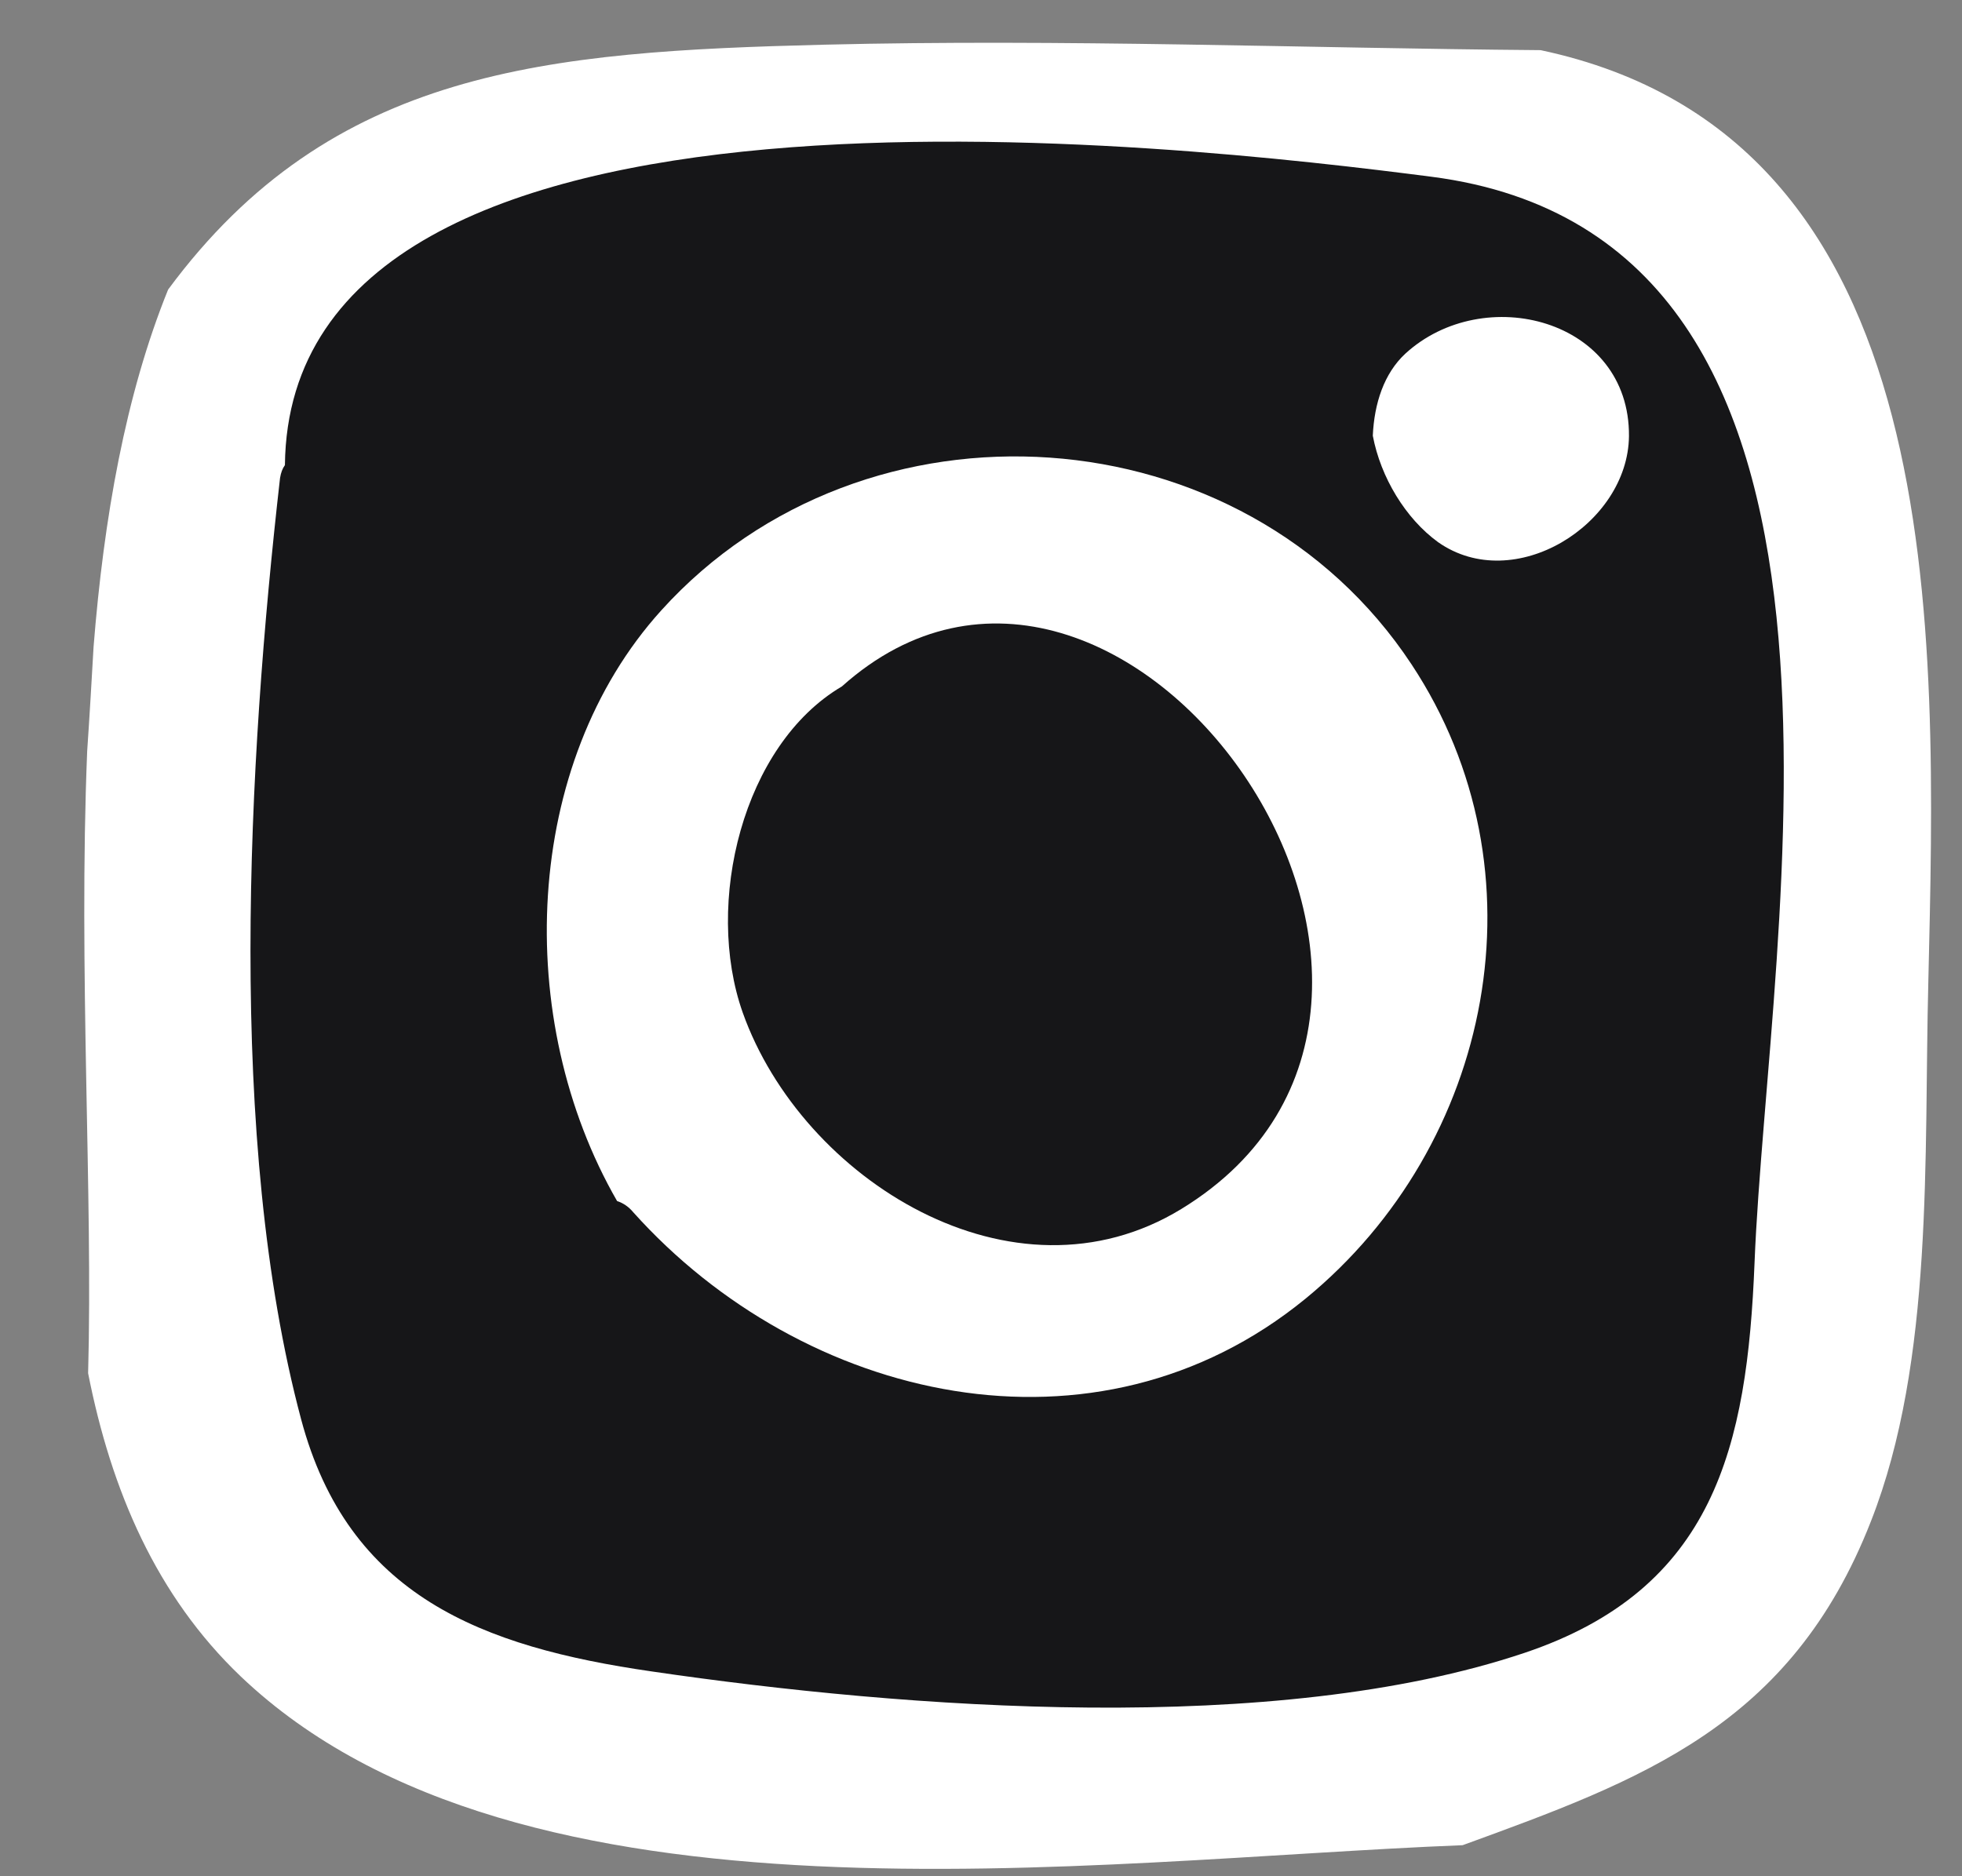 <svg width="23" height="22" viewBox="0 0 23 22" fill="none" xmlns="http://www.w3.org/2000/svg">
<rect x="0" y="0" width="23" height="22" fill="#808080" stroke="none"/>
<path d="M18.06 0.588C15.265 0.565 12.463 0.455 9.662 0.524C6.418 0.605 3.887 0.801 1.971 3.395C1.47 4.632 1.217 6.076 1.097 7.583C1.074 7.98 1.051 8.388 1.022 8.808C0.918 11.368 1.091 14.008 1.033 16.102C1.304 17.477 1.833 18.713 2.822 19.657C6.101 22.78 12.774 21.808 17.146 21.636C19.245 20.871 20.994 20.238 21.932 17.839C22.674 15.952 22.553 13.548 22.605 11.523C22.702 7.358 22.887 1.612 18.06 0.588Z" fill="white"/>
<path d="M16.778 2.072C22.363 2.791 20.724 10.884 20.568 14.807C20.482 16.965 20.097 18.633 17.871 19.381C14.943 20.364 10.628 20.036 7.643 19.599C5.647 19.311 4.082 18.713 3.53 16.642C2.656 13.369 2.903 8.94 3.283 5.604C3.294 5.54 3.311 5.494 3.34 5.454C3.392 0.461 13.873 1.698 16.778 2.072Z" fill="#161618"/>
<path d="M19.096 5.115C19.107 3.74 17.393 3.303 16.473 4.148C16.225 4.379 16.11 4.729 16.093 5.109C16.185 5.598 16.478 6.081 16.858 6.357C17.75 6.984 19.084 6.15 19.096 5.115Z" fill="white"/>
<path d="M16.547 7.79C14.58 4.81 10.139 4.517 7.752 7.157C6.124 8.957 6.009 11.954 7.234 14.083C7.303 14.106 7.367 14.146 7.424 14.215C9.415 16.435 12.843 17.241 15.305 15.227C17.502 13.427 18.147 10.211 16.547 7.79Z" fill="white"/>
<path d="M8.707 11.874C9.403 13.83 11.877 15.383 13.85 14.175C17.836 11.736 13.154 5.109 9.869 8.049C8.707 8.733 8.253 10.591 8.707 11.874Z" fill="#161618"/>
</svg>
